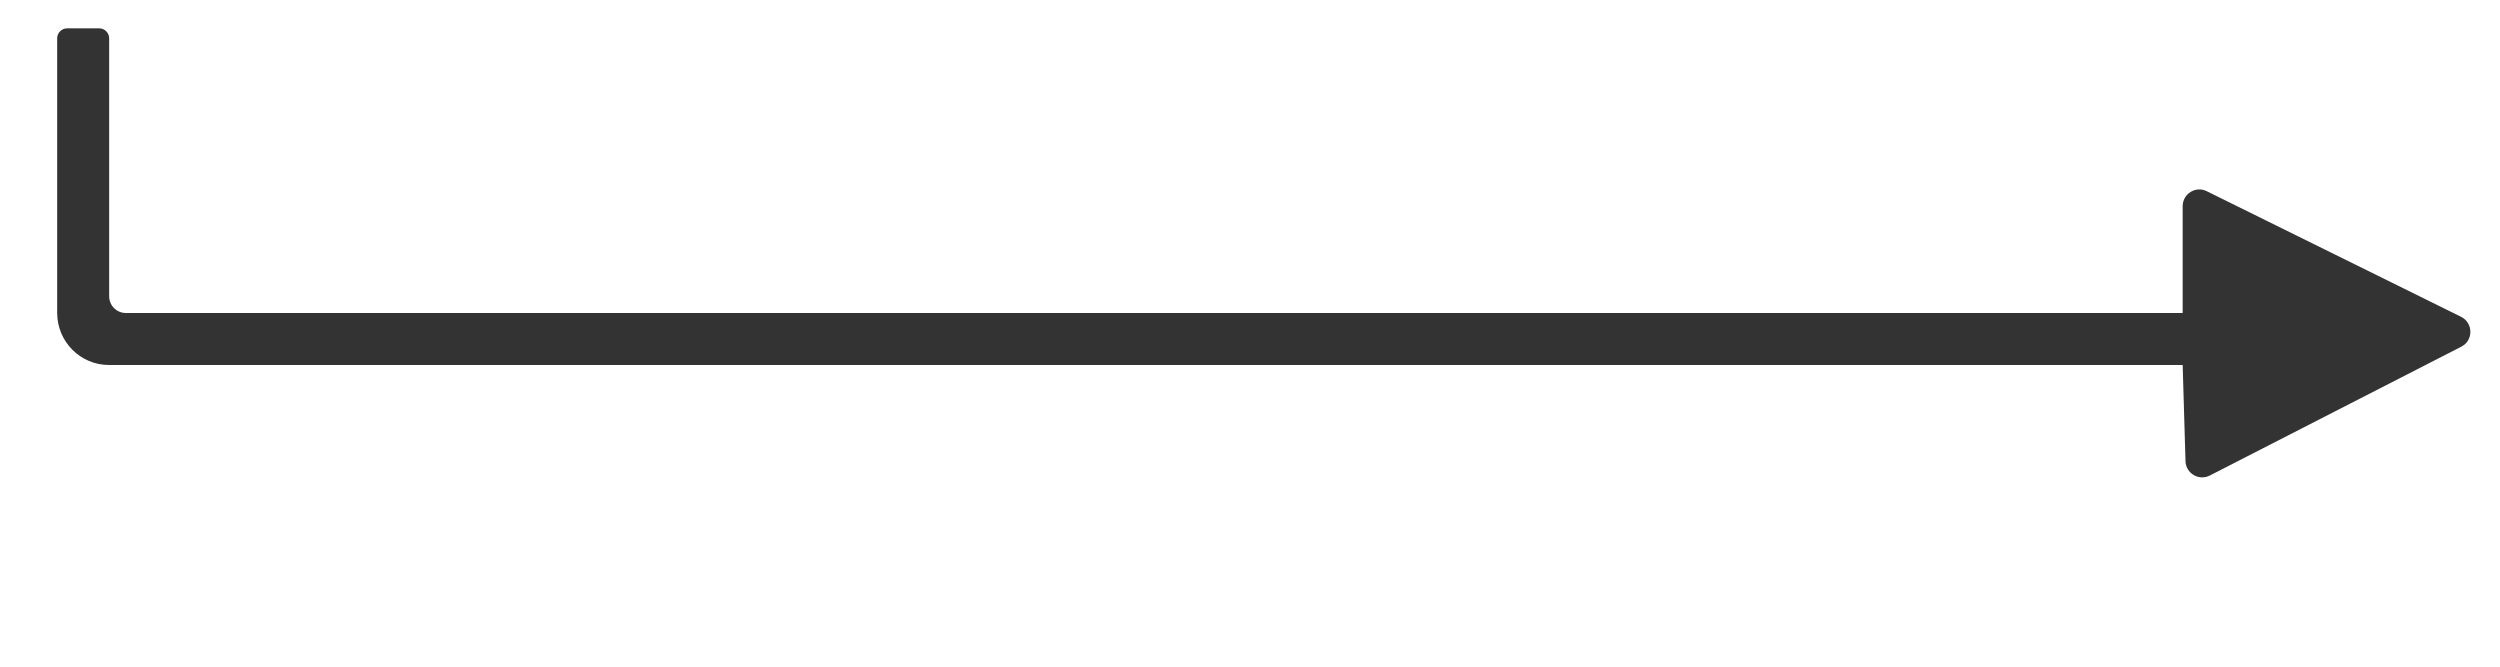 <?xml version="1.0" encoding="utf-8"?>
<svg version="1.1" xmlns="http://www.w3.org/2000/svg" xmlns:xlink="http://www.w3.org/1999/xlink" x="0px" y="0px"
	 viewBox="0 0 1500 400" style="enable-background:new 0 0 1500 400;" xml:space="preserve">
<style type="text/css">
	.st0{fill:#333333;}
</style>
<path class="st0" d="M65.4,219h1244.2l1.7,57.7c0.2,7.3,8,12,14.6,8.6l150.9-77.3c7.3-3.7,7.2-14.2-0.1-17.9l-152.7-75.4
	c-6.6-3.3-14.4,1.6-14.4,9v64.1H75.5c-5.5,0-10-4.5-10-10V23c0-3.3-2.7-6-6-6H40.3c-3.3,0-6,2.7-6,6v164.7v0
	C34.3,205,48.2,219,65.4,219z"/>
</svg>
